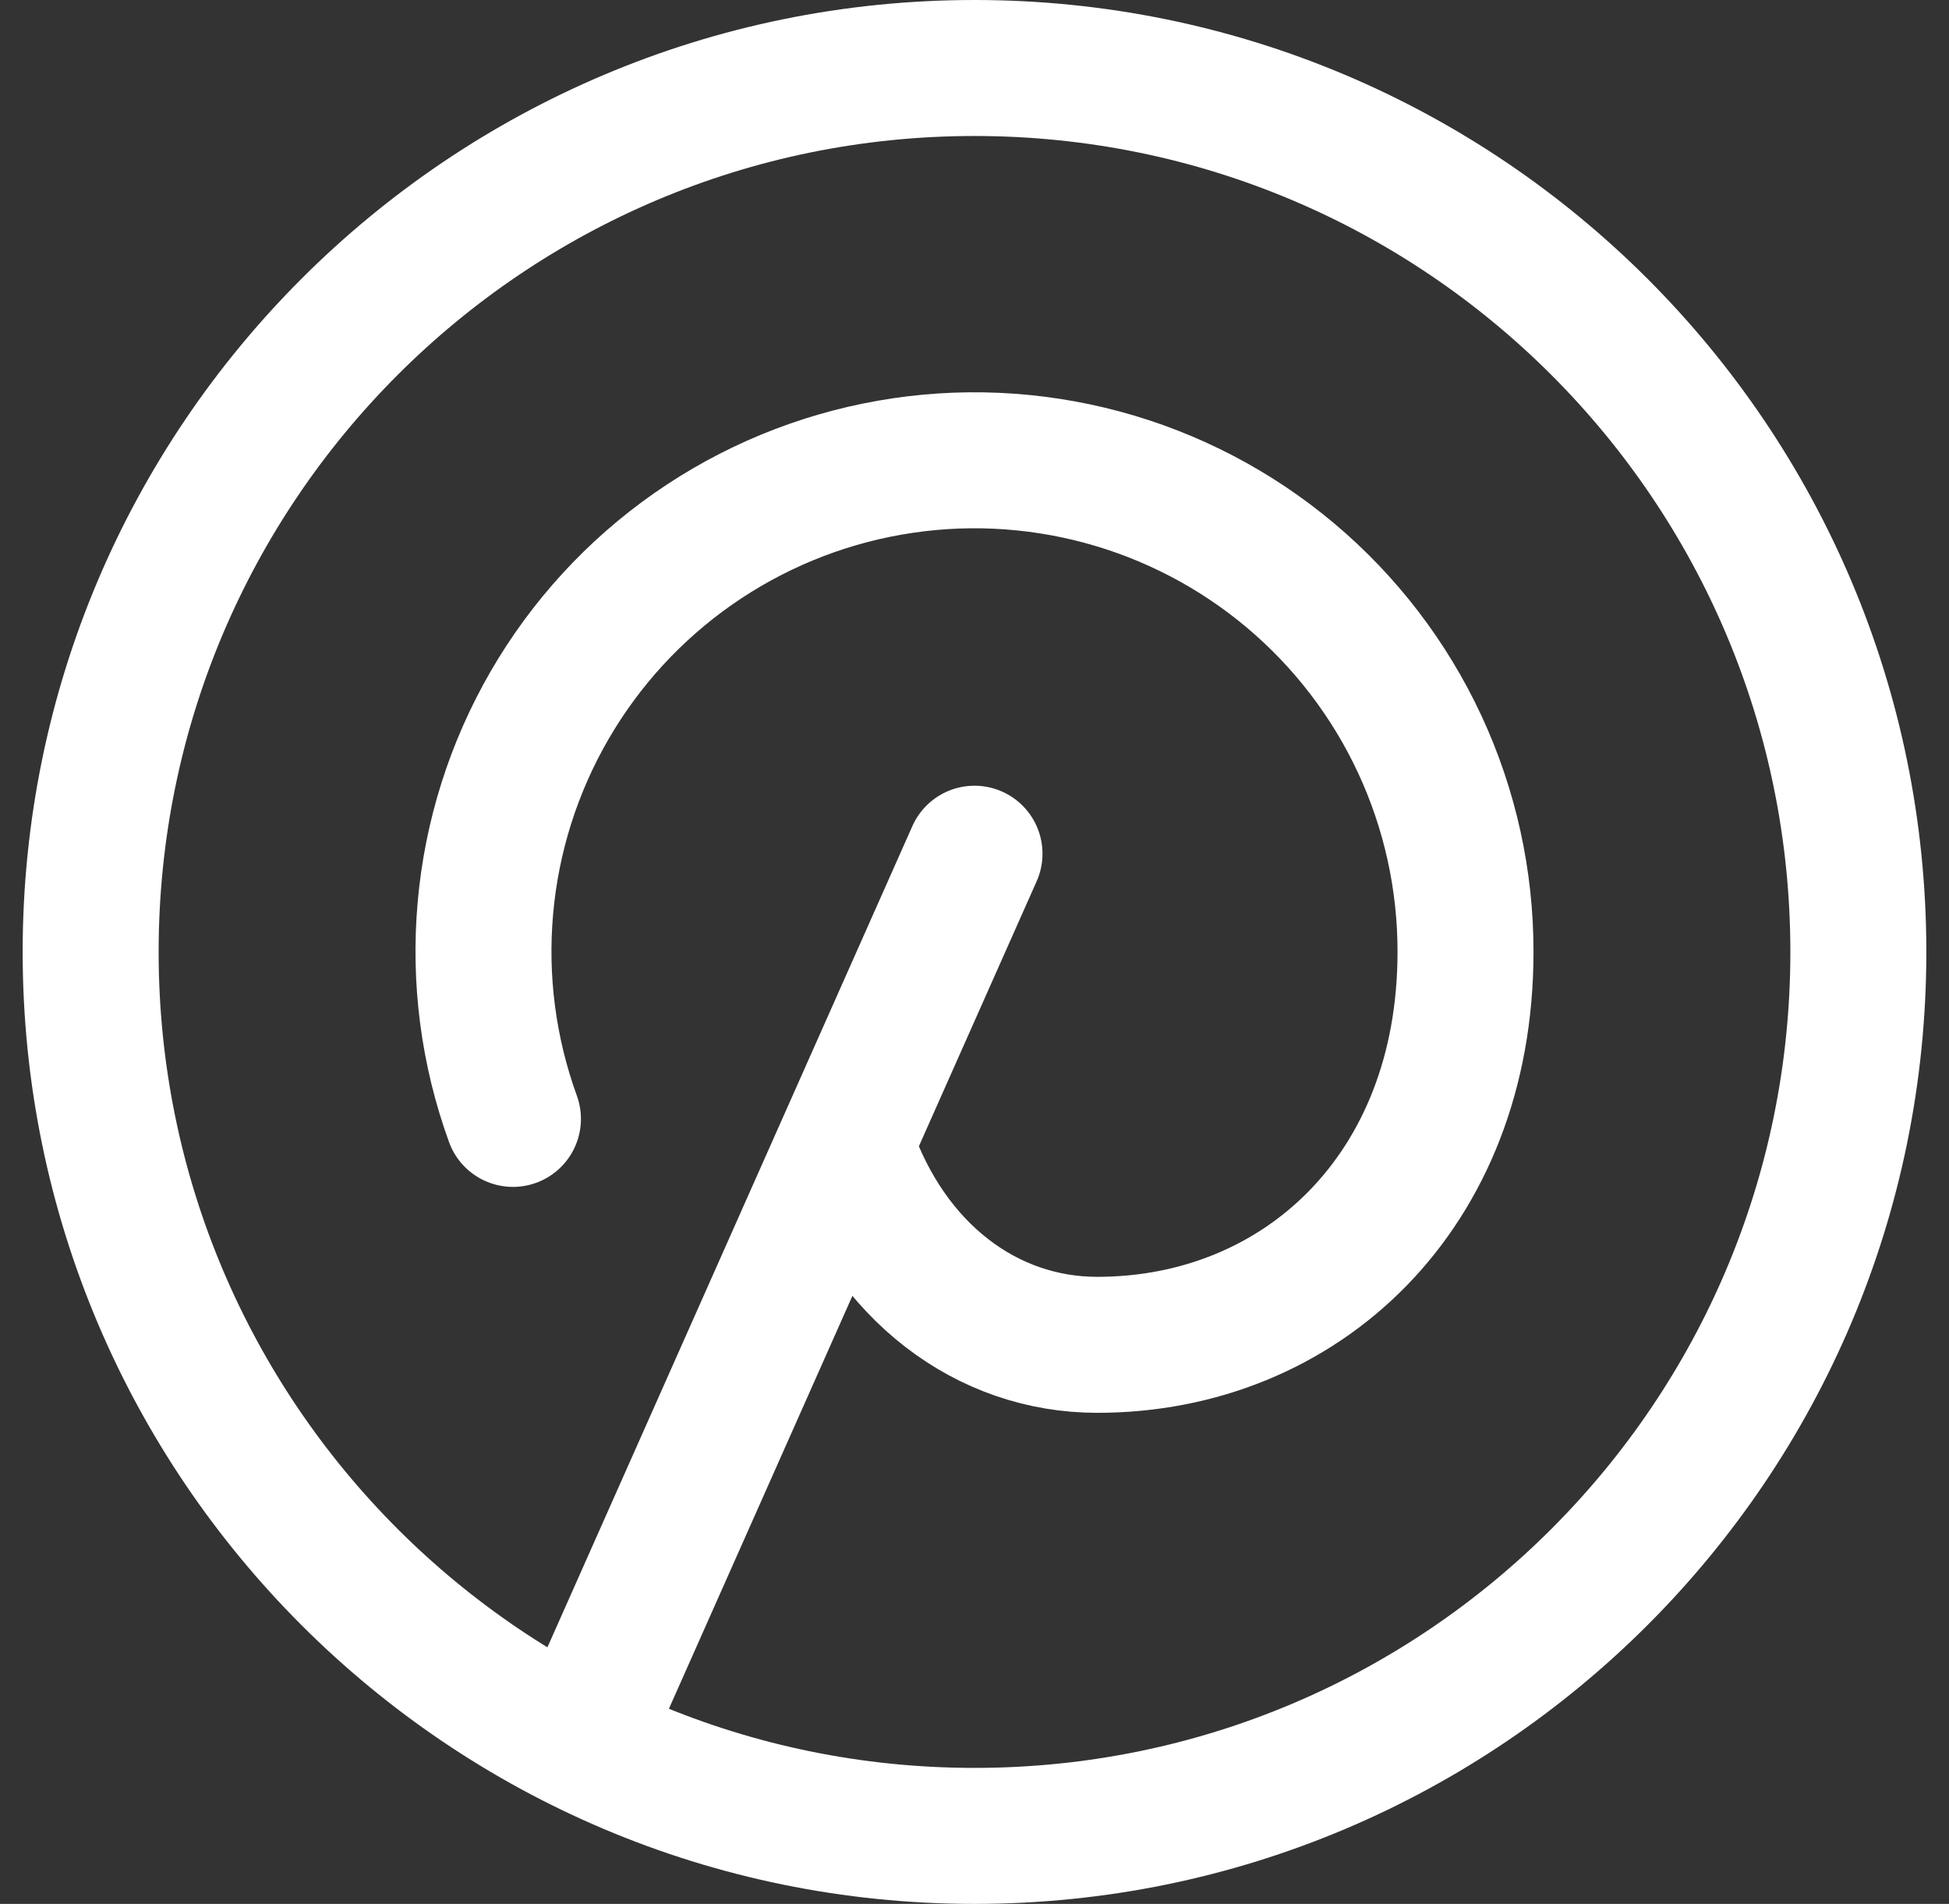 <svg width="43" height="42" viewBox="0 0 43 42" fill="none" xmlns="http://www.w3.org/2000/svg">
<rect x="0" y="0" width="43" height="42" fill="#333333" stroke="none"/>
<path d="M12.833 38.333L21.5 18.833M18.683 25.333C19.63 28.07 21.782 29.667 24.208 29.667C28.695 29.667 32.333 26.3 32.333 21C32.335 19.418 31.991 17.855 31.324 16.42C30.657 14.986 29.683 13.714 28.473 12.696C27.262 11.678 25.843 10.937 24.315 10.526C22.787 10.115 21.188 10.043 19.63 10.317C18.072 10.59 16.592 11.201 15.295 12.107C13.998 13.013 12.916 14.192 12.123 15.562C11.331 16.931 10.848 18.457 10.709 20.033C10.569 21.609 10.777 23.196 11.317 24.683M41 21C41 31.77 32.27 40.5 21.5 40.5C10.73 40.5 2 31.77 2 21C2 10.23 10.73 1.5 21.5 1.5C32.27 1.5 41 10.23 41 21Z" stroke="white" stroke-width="3" stroke-linecap="round" stroke-linejoin="round"/>
</svg>
